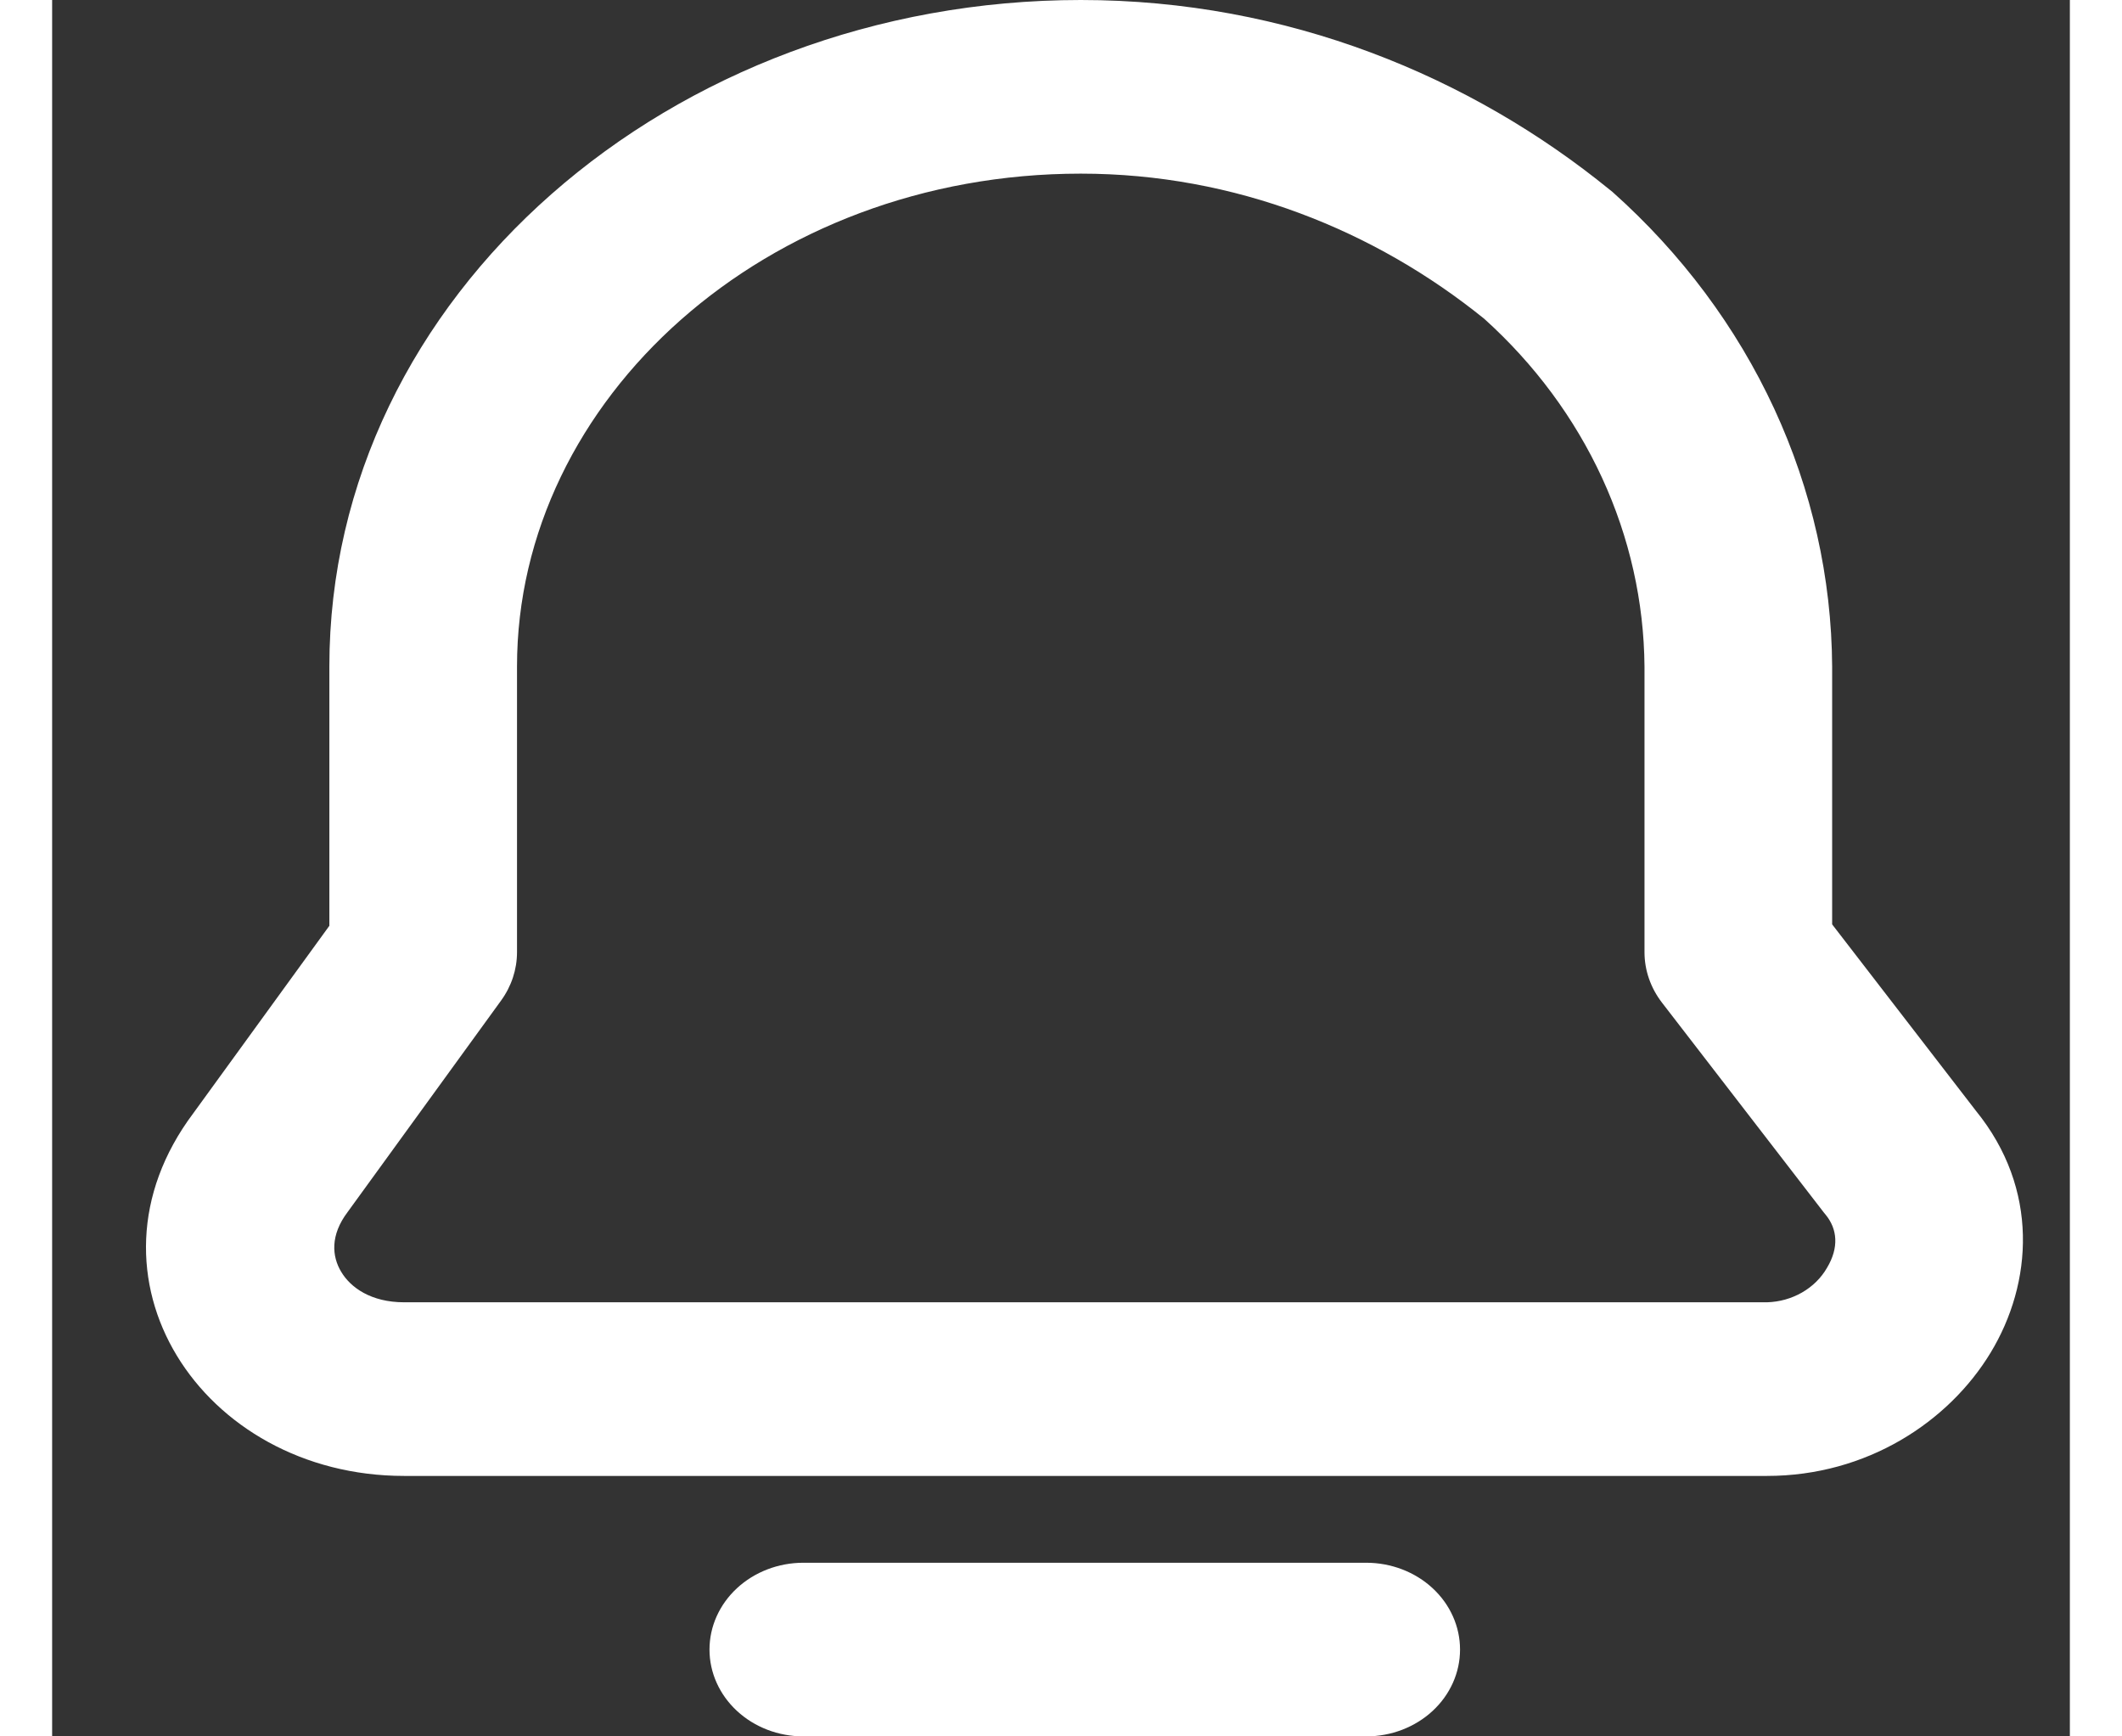 <svg id="buttonsHeader" width="33" height="27" viewBox="0 0 43 37" fill="none" xmlns="http://www.w3.org/2000/svg">
<rect x="0" y="0" width="43" height="37" fill="#333333" stroke="none"/>
<path fill-rule="evenodd" clip-rule="evenodd" d="M21.921 3.7C15.215 3.7 9.907 8.504 9.907 14.202V20.289C9.907 20.657 9.789 21.016 9.567 21.321L6.318 25.798L6.298 25.826C5.922 26.322 5.964 26.773 6.158 27.097C6.358 27.436 6.796 27.75 7.502 27.75H36.544C36.809 27.743 37.066 27.671 37.291 27.542C37.516 27.413 37.7 27.232 37.824 27.016C38.084 26.583 38.044 26.189 37.798 25.887L37.76 25.841L34.307 21.364C34.066 21.051 33.935 20.675 33.935 20.291V14.204C33.924 12.822 33.617 11.455 33.031 10.183C32.445 8.911 31.592 7.76 30.522 6.795C28.199 4.915 25.216 3.7 21.921 3.7ZM5.908 14.202C5.908 6.296 13.192 0 21.923 0C26.332 0 30.24 1.637 33.193 4.042L33.253 4.09C34.724 5.401 35.895 6.972 36.699 8.708C37.503 10.445 37.923 12.313 37.934 14.202V19.697L40.999 23.671C42.352 25.336 42.209 27.345 41.309 28.827C40.417 30.297 38.676 31.45 36.544 31.45H7.502C3.179 31.45 0.404 27.191 3.009 23.721L5.908 19.727V14.202ZM14.009 35.15C14.009 34.659 14.22 34.189 14.595 33.842C14.97 33.495 15.479 33.3 16.009 33.3H28.005C28.535 33.3 29.044 33.495 29.419 33.842C29.794 34.189 30.004 34.659 30.004 35.15C30.004 35.641 29.794 36.111 29.419 36.458C29.044 36.805 28.535 37 28.005 37H16.009C15.479 37 14.97 36.805 14.595 36.458C14.22 36.111 14.009 35.641 14.009 35.15Z" fill="white"/>
</svg>
